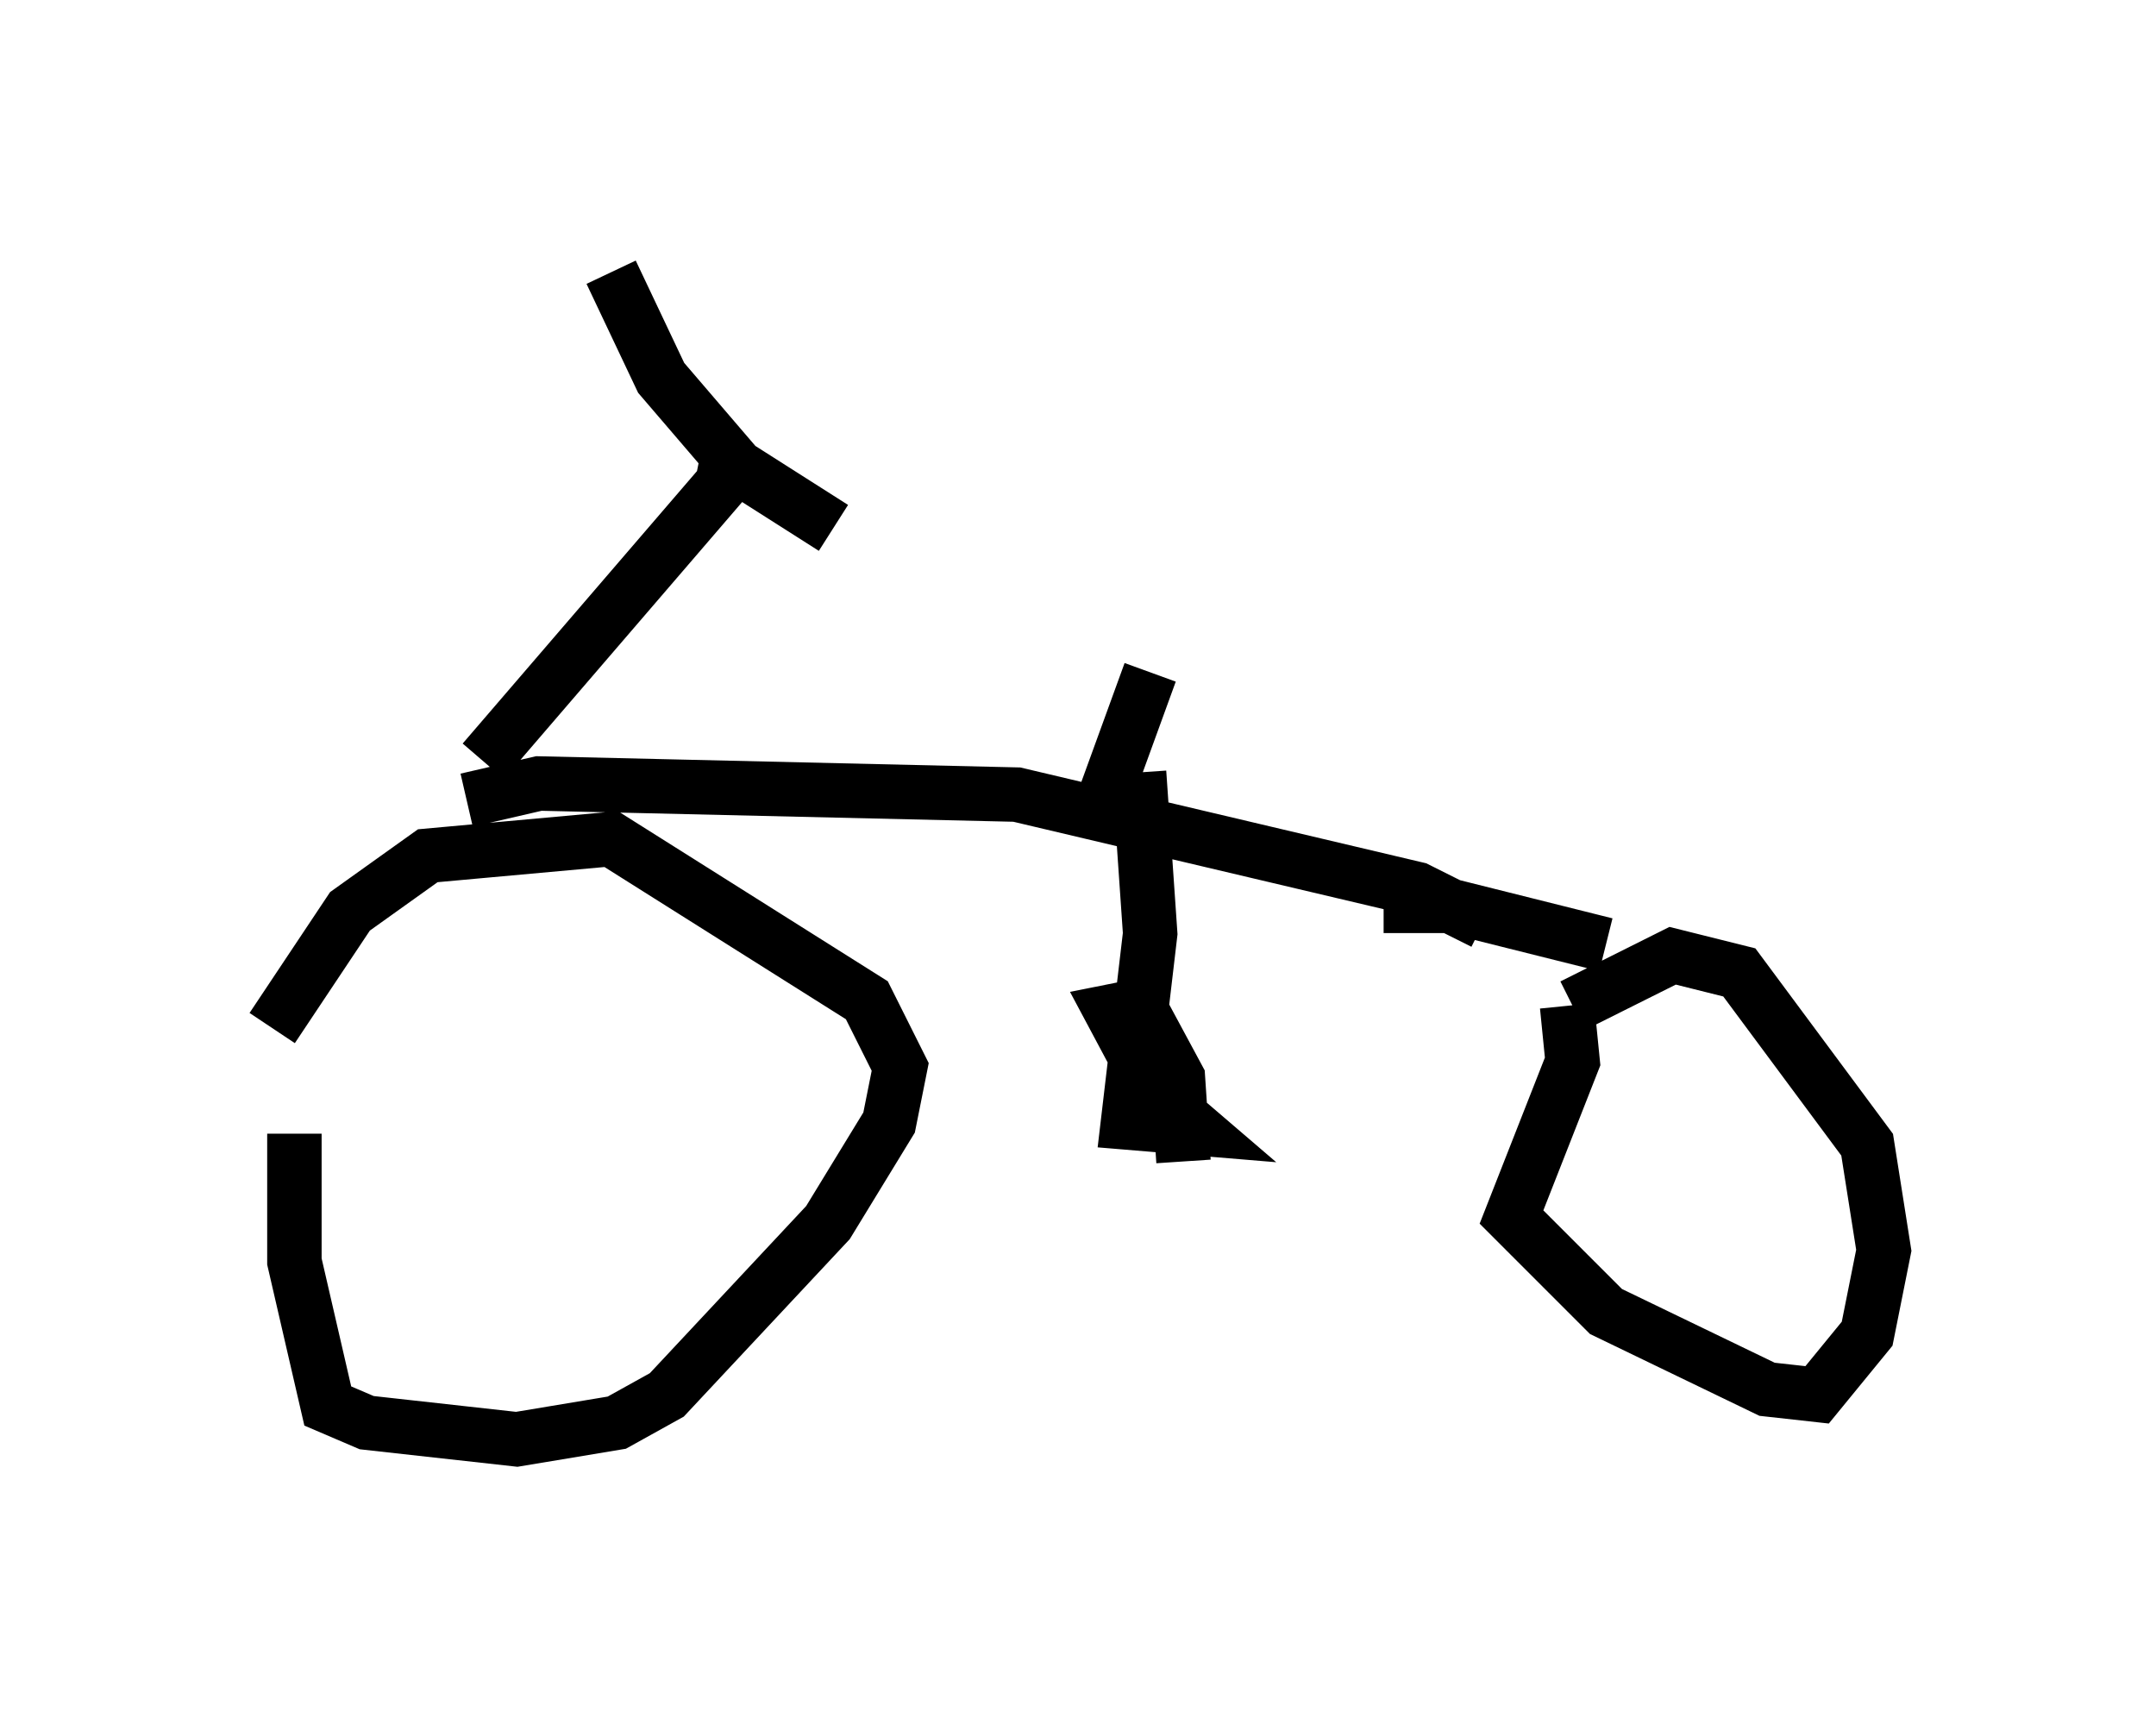 <?xml version="1.0" encoding="utf-8" ?>
<svg baseProfile="full" height="31.438" version="1.1" width="39.604" xmlns="http://www.w3.org/2000/svg" xmlns:ev="http://www.w3.org/2001/xml-events" xmlns:xlink="http://www.w3.org/1999/xlink"><defs /><rect fill="white" height="31.438" width="39.604" x="0" y="0" /><path d="M6.021, 17.148 m-0.613, 3.675 l0.0, 2.348 0.613, 2.654 l0.715, 0.306 2.756, 0.306 l1.838, -0.306 0.919, -0.51 l2.96, -3.165 1.123, -1.838 l0.204, -1.021 -0.613, -1.225 l-4.696, -2.96 -3.369, 0.306 l-1.429, 1.021 -1.429, 2.144 m23.786, -0.408 l0.102, 1.021 -1.123, 2.858 l1.735, 1.735 2.96, 1.429 l0.919, 0.102 0.919, -1.123 l0.306, -1.531 -0.306, -1.94 l-2.348, -3.165 -1.225, -0.306 l-1.838, 0.919 m-20.315, -3.777 l1.327, -0.306 8.779, 0.204 l7.35, 1.735 1.225, 0.613 m-18.375, -2.96 l4.39, -5.104 0.102, -0.51 l-1.225, -1.429 -0.919, -1.94 m1.838, 3.267 l2.246, 1.429 m10.106, 6.942 l1.225, 0.0 2.858, 0.715 m-8.575, -3.165 l0.204, 2.96 -0.408, 3.471 l1.225, 0.102 -0.715, -0.613 l-0.817, -1.531 0.51, -0.102 l0.715, 1.327 0.102, 1.531 m-1.429, -6.738 l0.817, -2.246 " fill="none" stroke="black" stroke-width="1" /></svg>